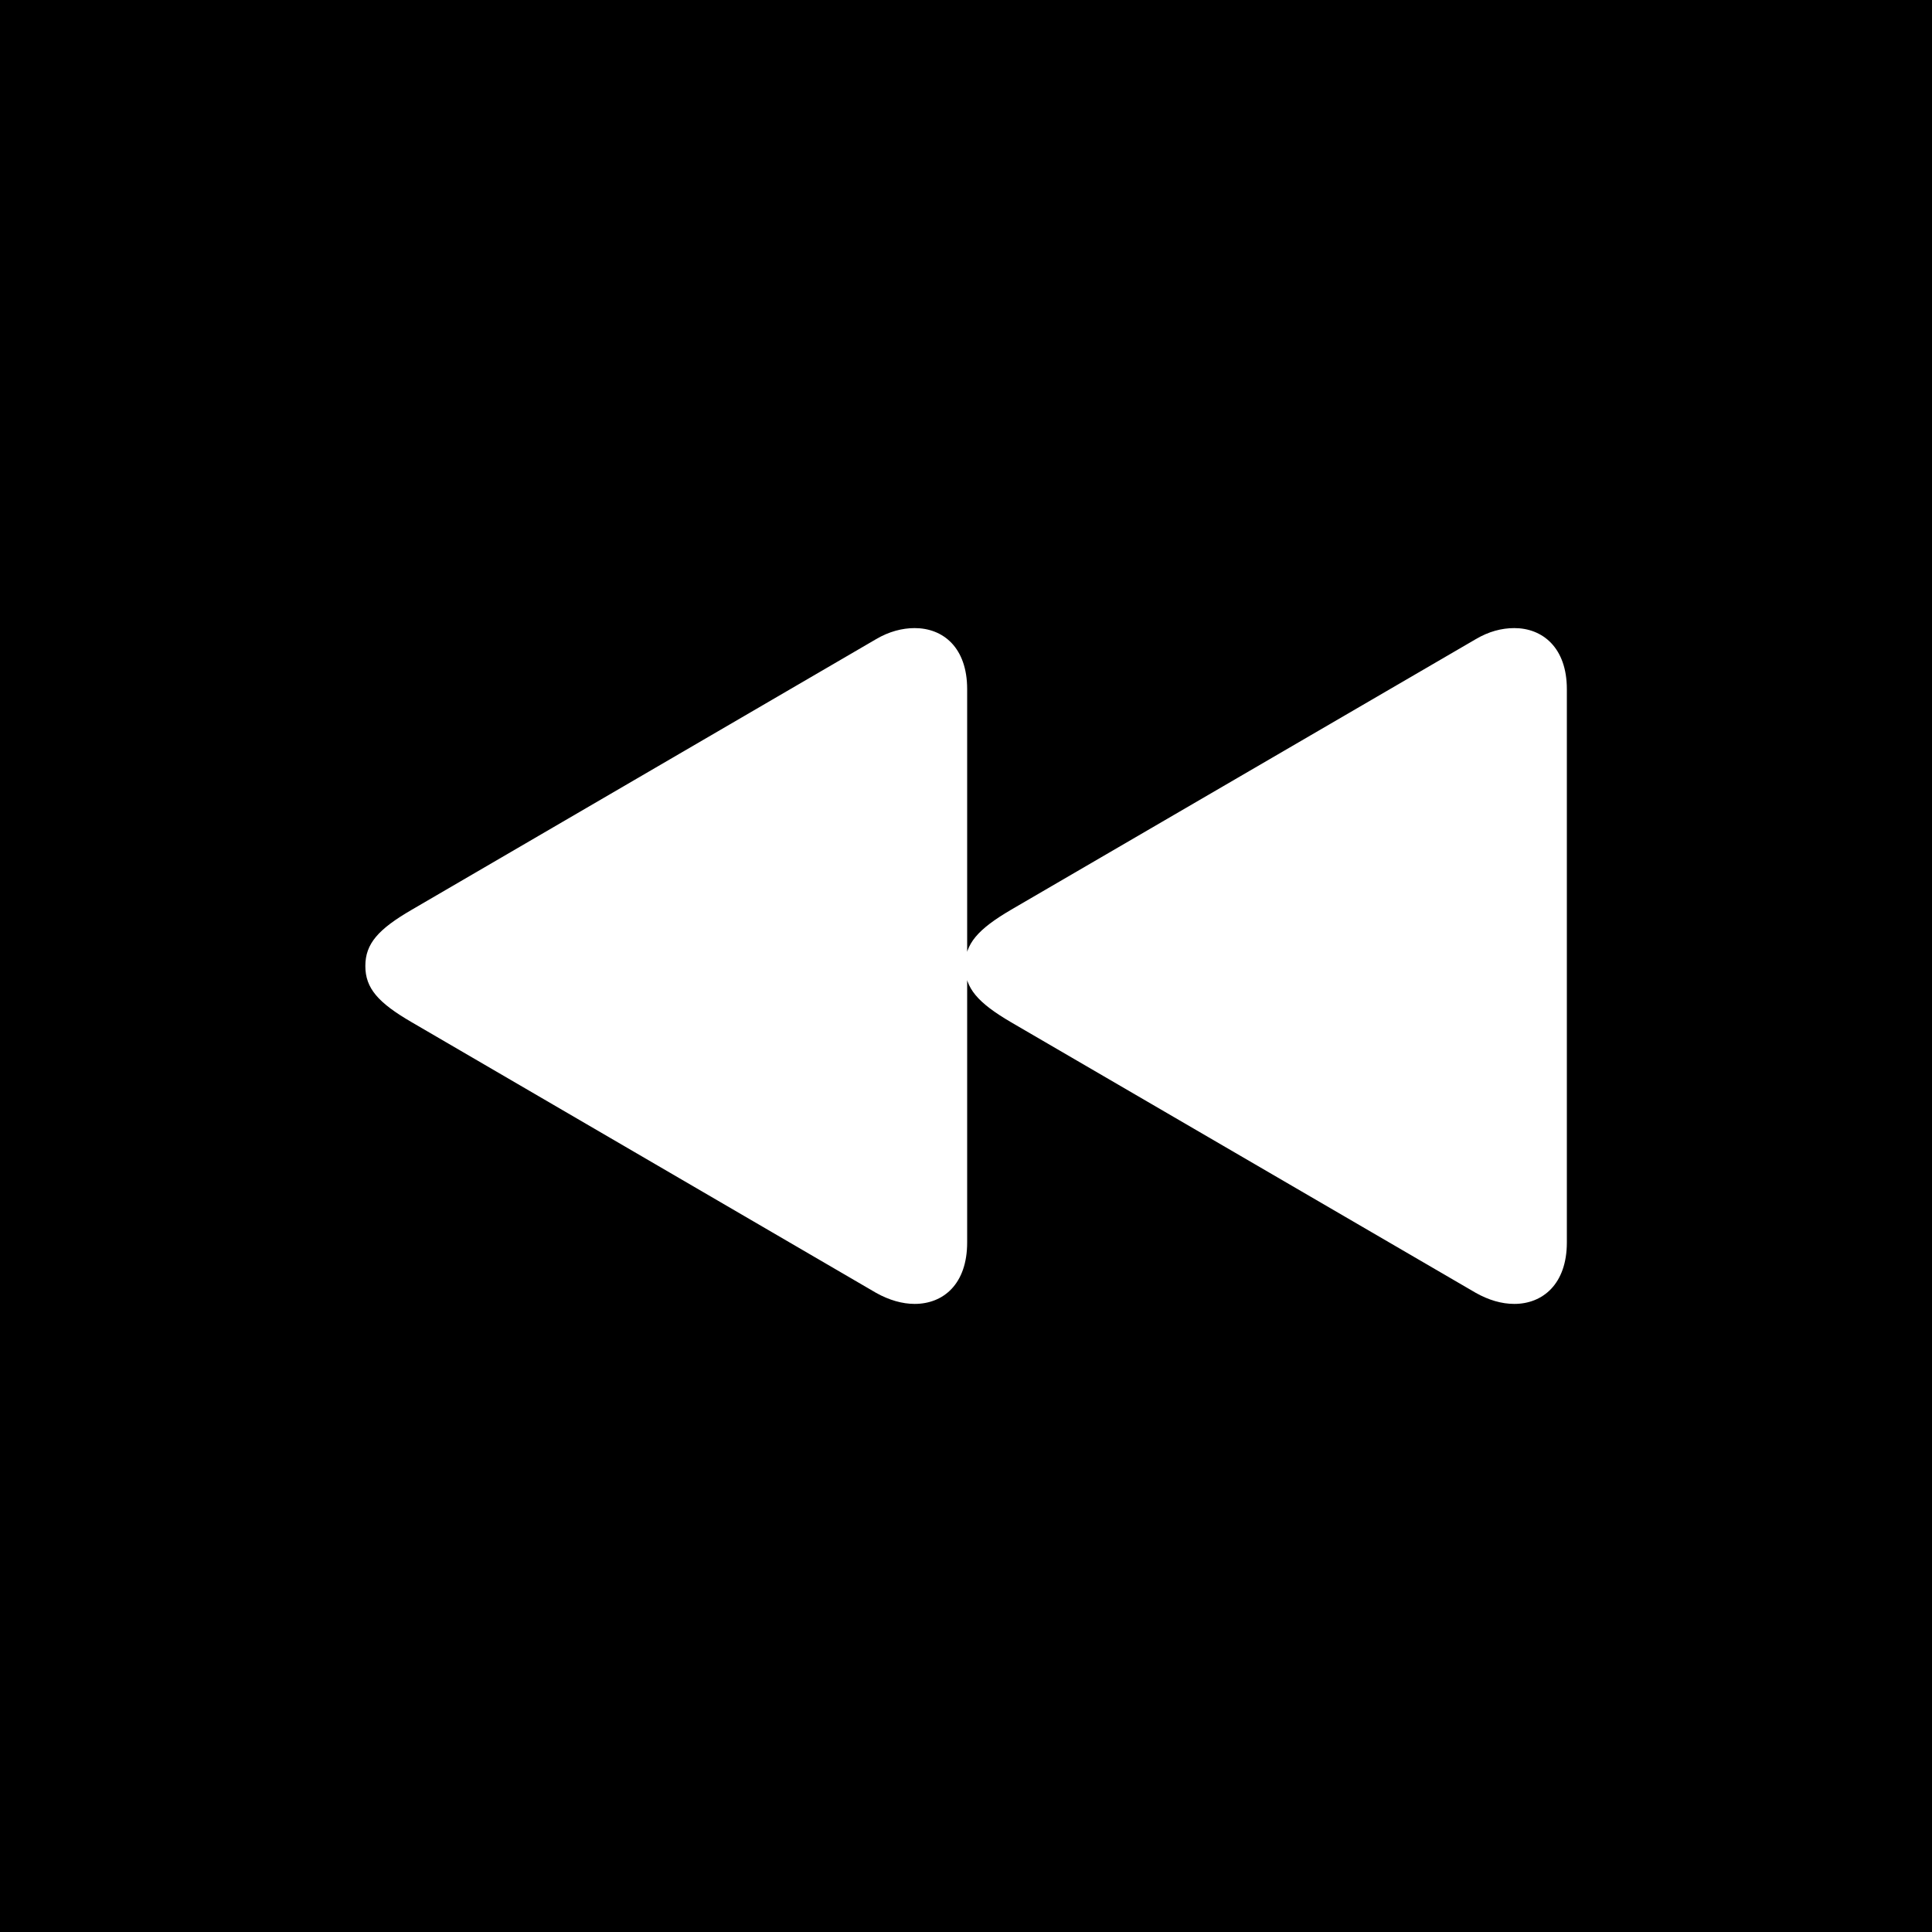 <?xml version="1.0" encoding="UTF-8"?>
<svg id="Play" xmlns="http://www.w3.org/2000/svg" viewBox="0 0 100 100">
  <defs>
    <style>
      .cls-1 {
        fill: rgba(255, 255, 255, 0);
      }

      .cls-2 {
        fill: #fff;
      }
    </style>
  </defs>
  <g id="Jump_Back_Normal_Cold" data-name="Jump Back Normal Cold">
    <g id="Background">
      <rect width="100" height="100"/>
    </g>
    <g>
      <rect class="cls-1" x="16.04" y="32.5" width="67.92" height="35"/>
      <path class="cls-2" d="M81.1,64.31v-28.64c0-2.15-1.26-3.16-2.72-3.16-.66,0-1.33.18-1.99.57l-24.06,14.01c-1.72,1.01-2.38,1.76-2.38,2.91s.66,1.9,2.38,2.91l24.06,14.01c.66.37,1.33.57,1.99.57,1.47,0,2.72-1.03,2.72-3.18ZM50.06,64.31v-28.64c0-2.15-1.24-3.16-2.72-3.16-.64,0-1.33.18-1.99.57l-24.04,14.01c-1.74,1.01-2.4,1.76-2.4,2.91s.66,1.9,2.4,2.91l24.04,14.01c.66.37,1.35.57,1.99.57,1.49,0,2.72-1.03,2.72-3.18Z"/>
    </g>
  </g>
</svg>